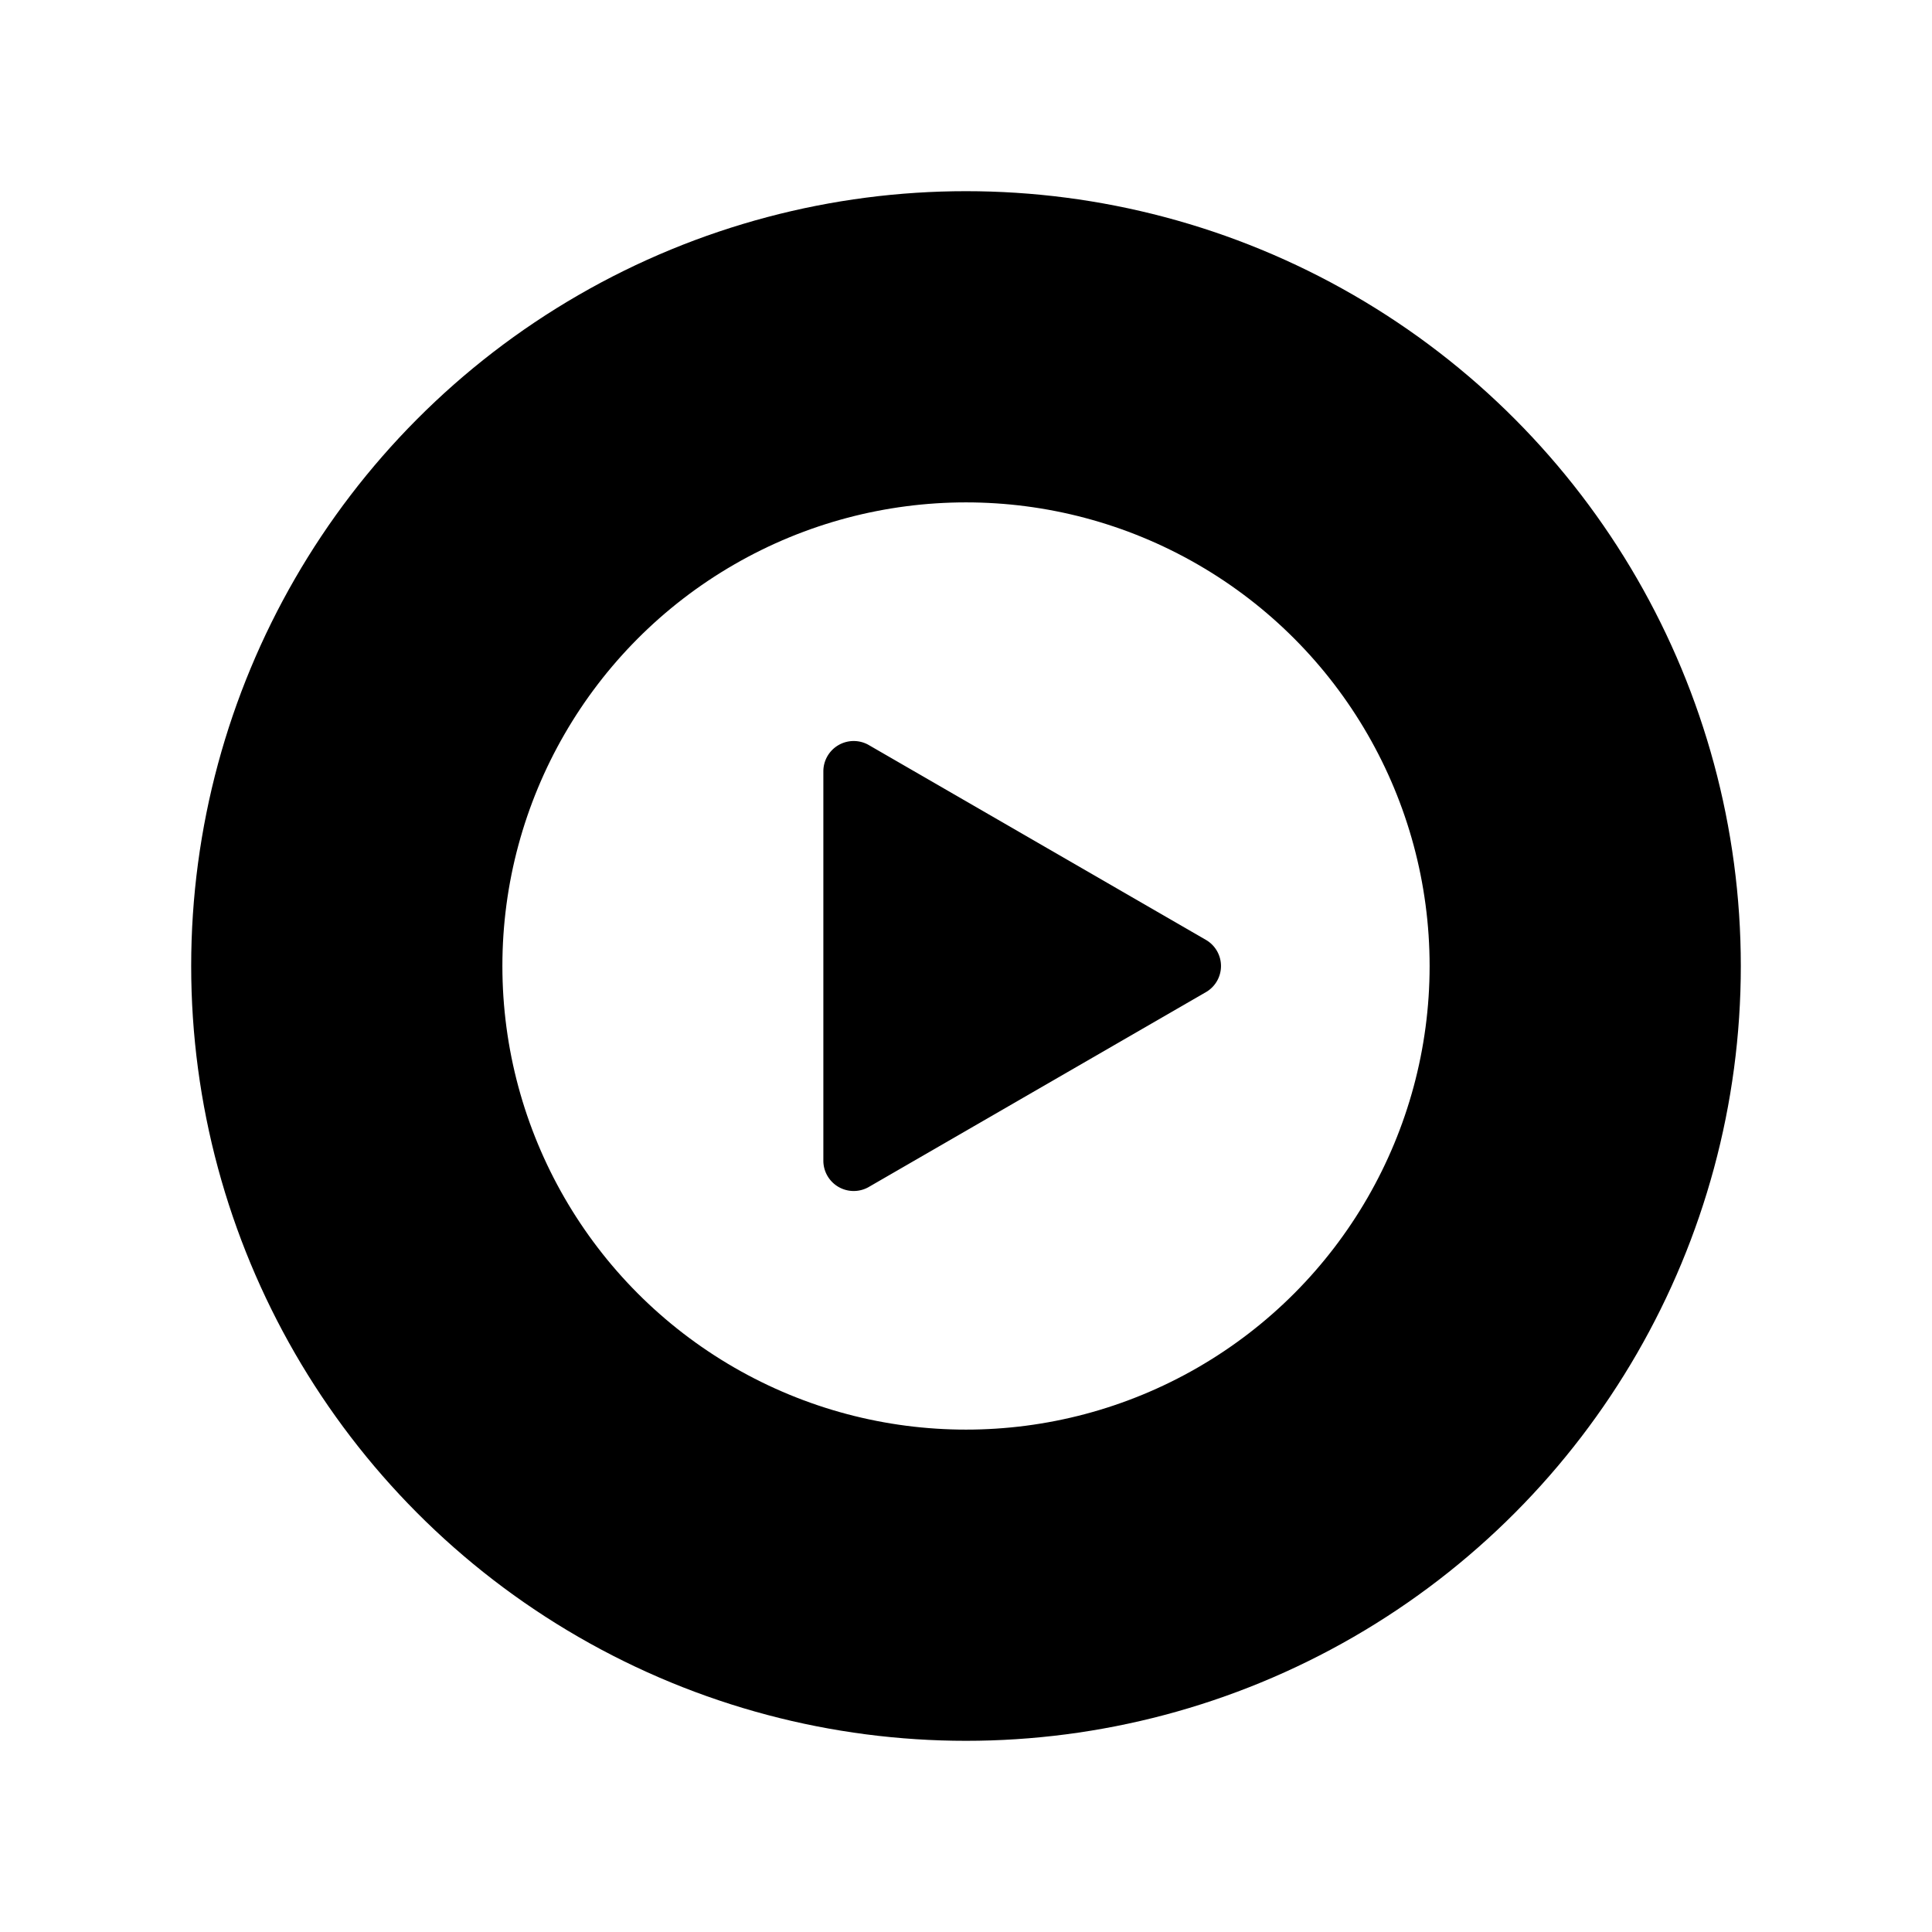 <svg xmlns="http://www.w3.org/2000/svg" width="192" height="192" viewBox="0 0 192 192"><circle cx="96" cy="96" r="61.537" fill="none" stroke="#000" stroke-width="30.927"/><path d="m119.88 98.575-33.579 19.407a3.015 3.015 0 0 1-4.477-2.621v-38.72a3.015 3.015 0 0 1 4.477-2.621l33.579 19.407a3 3 0 0 1 0 5.15"/></svg>
